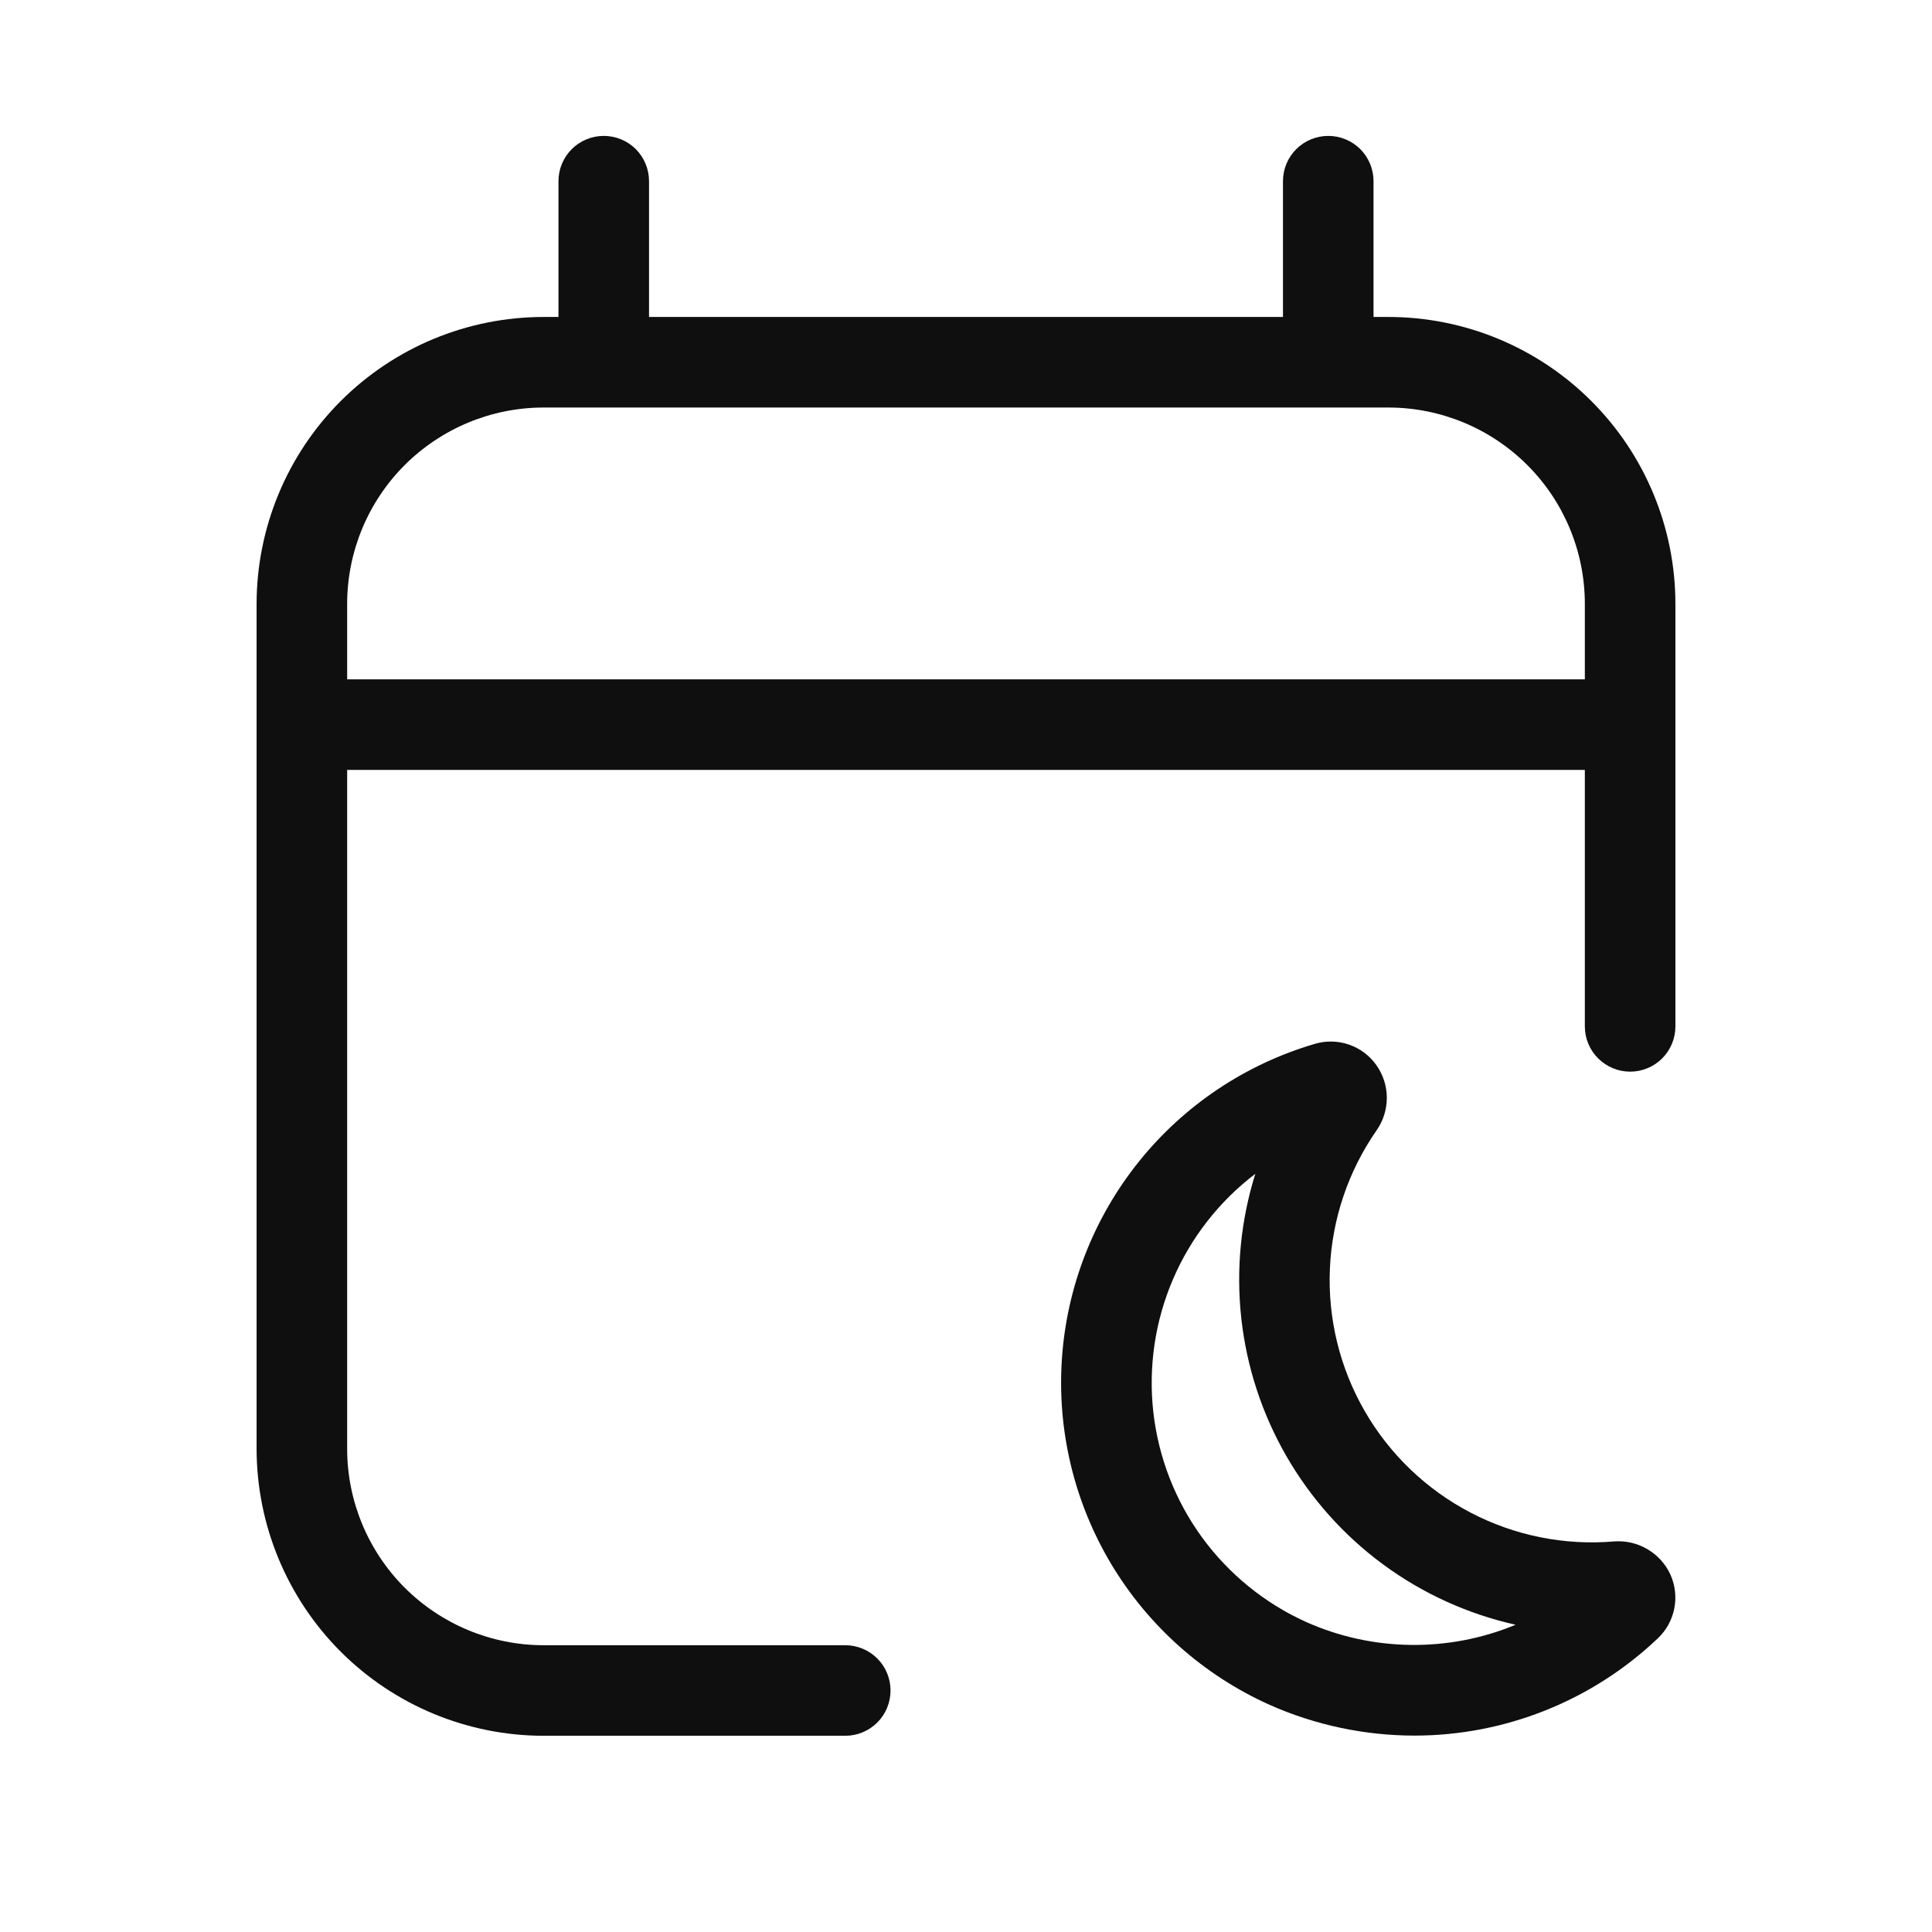 <svg width="32" height="32" viewBox="0 0 32 32" fill="none" xmlns="http://www.w3.org/2000/svg">
<path d="M26.734 25.531C25.912 25.601 25.087 25.435 24.356 25.053C23.625 24.671 23.017 24.088 22.605 23.374C22.192 22.659 21.992 21.842 22.027 21.018C22.062 20.194 22.331 19.397 22.802 18.72C22.913 18.561 22.971 18.371 22.97 18.177C22.969 17.984 22.907 17.795 22.794 17.638C22.682 17.481 22.523 17.363 22.341 17.301C22.158 17.238 21.961 17.235 21.776 17.29C20.629 17.627 19.613 18.307 18.865 19.238C18.116 20.17 17.671 21.308 17.589 22.5C17.507 23.693 17.792 24.881 18.406 25.907C19.02 26.932 19.933 27.744 21.023 28.235C21.78 28.572 22.599 28.746 23.427 28.747C24.929 28.747 26.374 28.169 27.461 27.134C27.601 27.001 27.695 26.828 27.732 26.639C27.769 26.45 27.746 26.255 27.667 26.079C27.586 25.903 27.453 25.757 27.286 25.659C27.119 25.561 26.927 25.516 26.734 25.531ZM21.631 26.864C20.945 26.554 20.352 26.07 19.908 25.462C19.465 24.853 19.188 24.14 19.103 23.392C19.019 22.643 19.13 21.886 19.426 21.194C19.722 20.501 20.193 19.898 20.792 19.442C20.55 20.216 20.471 21.031 20.56 21.837C20.649 22.642 20.904 23.421 21.309 24.122C21.714 24.824 22.26 25.435 22.913 25.915C23.566 26.395 24.312 26.734 25.103 26.911C24.552 27.14 23.959 27.253 23.362 27.245C22.765 27.237 22.176 27.108 21.631 26.864Z" fill="#0F0F0F"/>
<path d="M23 5.25H22.75V3.001C22.75 2.802 22.671 2.611 22.531 2.47C22.39 2.33 22.199 2.251 22 2.251C21.802 2.251 21.611 2.33 21.47 2.47C21.329 2.611 21.25 2.802 21.25 3.001V5.25H10.75V3.001C10.75 2.802 10.671 2.611 10.531 2.47C10.39 2.33 10.199 2.251 10 2.251C9.801 2.251 9.611 2.33 9.47 2.47C9.329 2.611 9.25 2.802 9.25 3.001V5.25H9C7.741 5.251 6.534 5.752 5.643 6.643C4.753 7.533 4.252 8.74 4.25 10V24C4.252 25.259 4.753 26.466 5.643 27.357C6.534 28.247 7.741 28.748 9 28.75H14C14.199 28.75 14.39 28.671 14.531 28.53C14.671 28.39 14.75 28.199 14.75 28C14.75 27.801 14.671 27.61 14.531 27.47C14.39 27.329 14.199 27.25 14 27.25H9C8.139 27.249 7.313 26.906 6.703 26.297C6.094 25.688 5.751 24.861 5.75 24V12.752H26.25V17C26.25 17.199 26.329 17.39 26.47 17.53C26.611 17.671 26.802 17.75 27 17.75C27.199 17.75 27.39 17.671 27.531 17.53C27.671 17.39 27.75 17.199 27.75 17V10C27.749 8.74 27.248 7.533 26.358 6.643C25.467 5.752 24.26 5.251 23 5.25ZM5.75 11.252V10C5.751 9.138 6.094 8.312 6.703 7.703C7.313 7.094 8.139 6.751 9 6.75H23C23.862 6.751 24.688 7.094 25.297 7.703C25.907 8.312 26.249 9.138 26.25 10V11.252H5.75Z" fill="#0F0F0F"/>
</svg>
